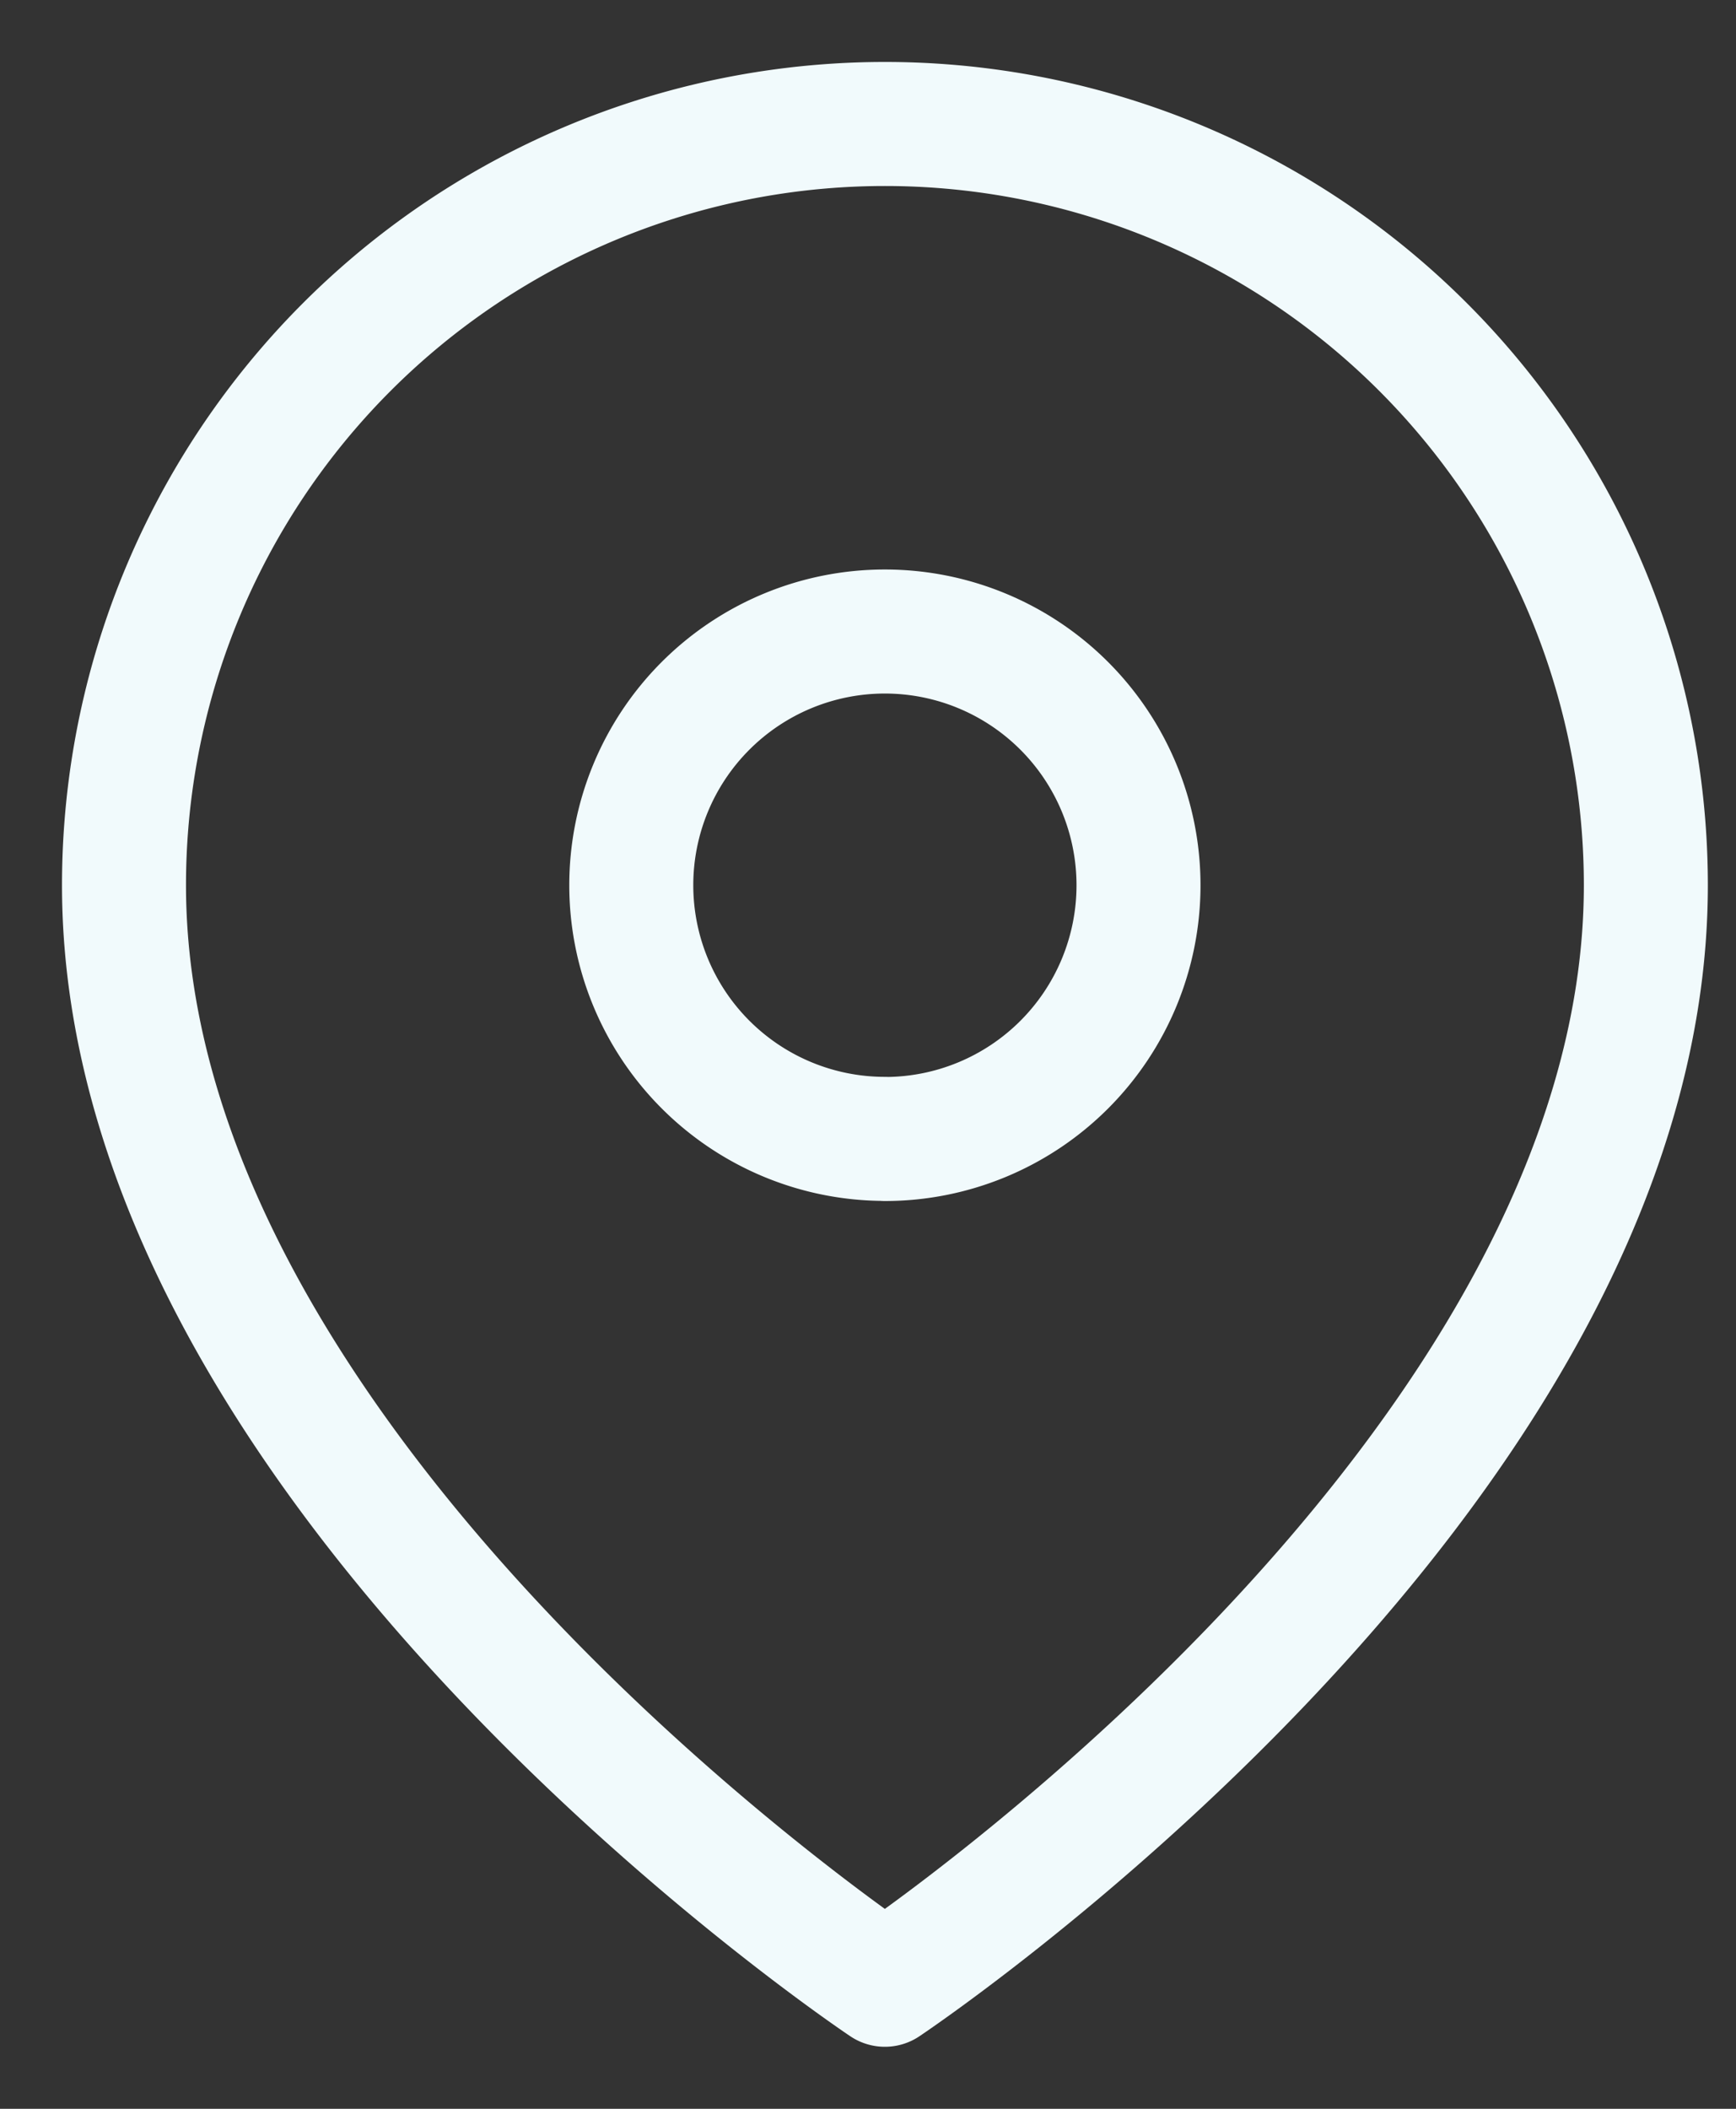 <svg width="14" height="17" fill="none" xmlns="http://www.w3.org/2000/svg"><rect width="100%" height="100%" fill="#333333" stroke="none"/><path d="M13.273 7.136C13.273 11.91 7.136 16 7.136 16S1 11.91 1 7.136a6.136 6.136 0 0112.273 0z" stroke="#F1FAFC" stroke-linecap="round" stroke-linejoin="round"/><path d="M7.136 9.182a2.045 2.045 0 100-4.091 2.045 2.045 0 000 4.09z" stroke="#F1FAFC" stroke-linecap="round" stroke-linejoin="round"/></svg>